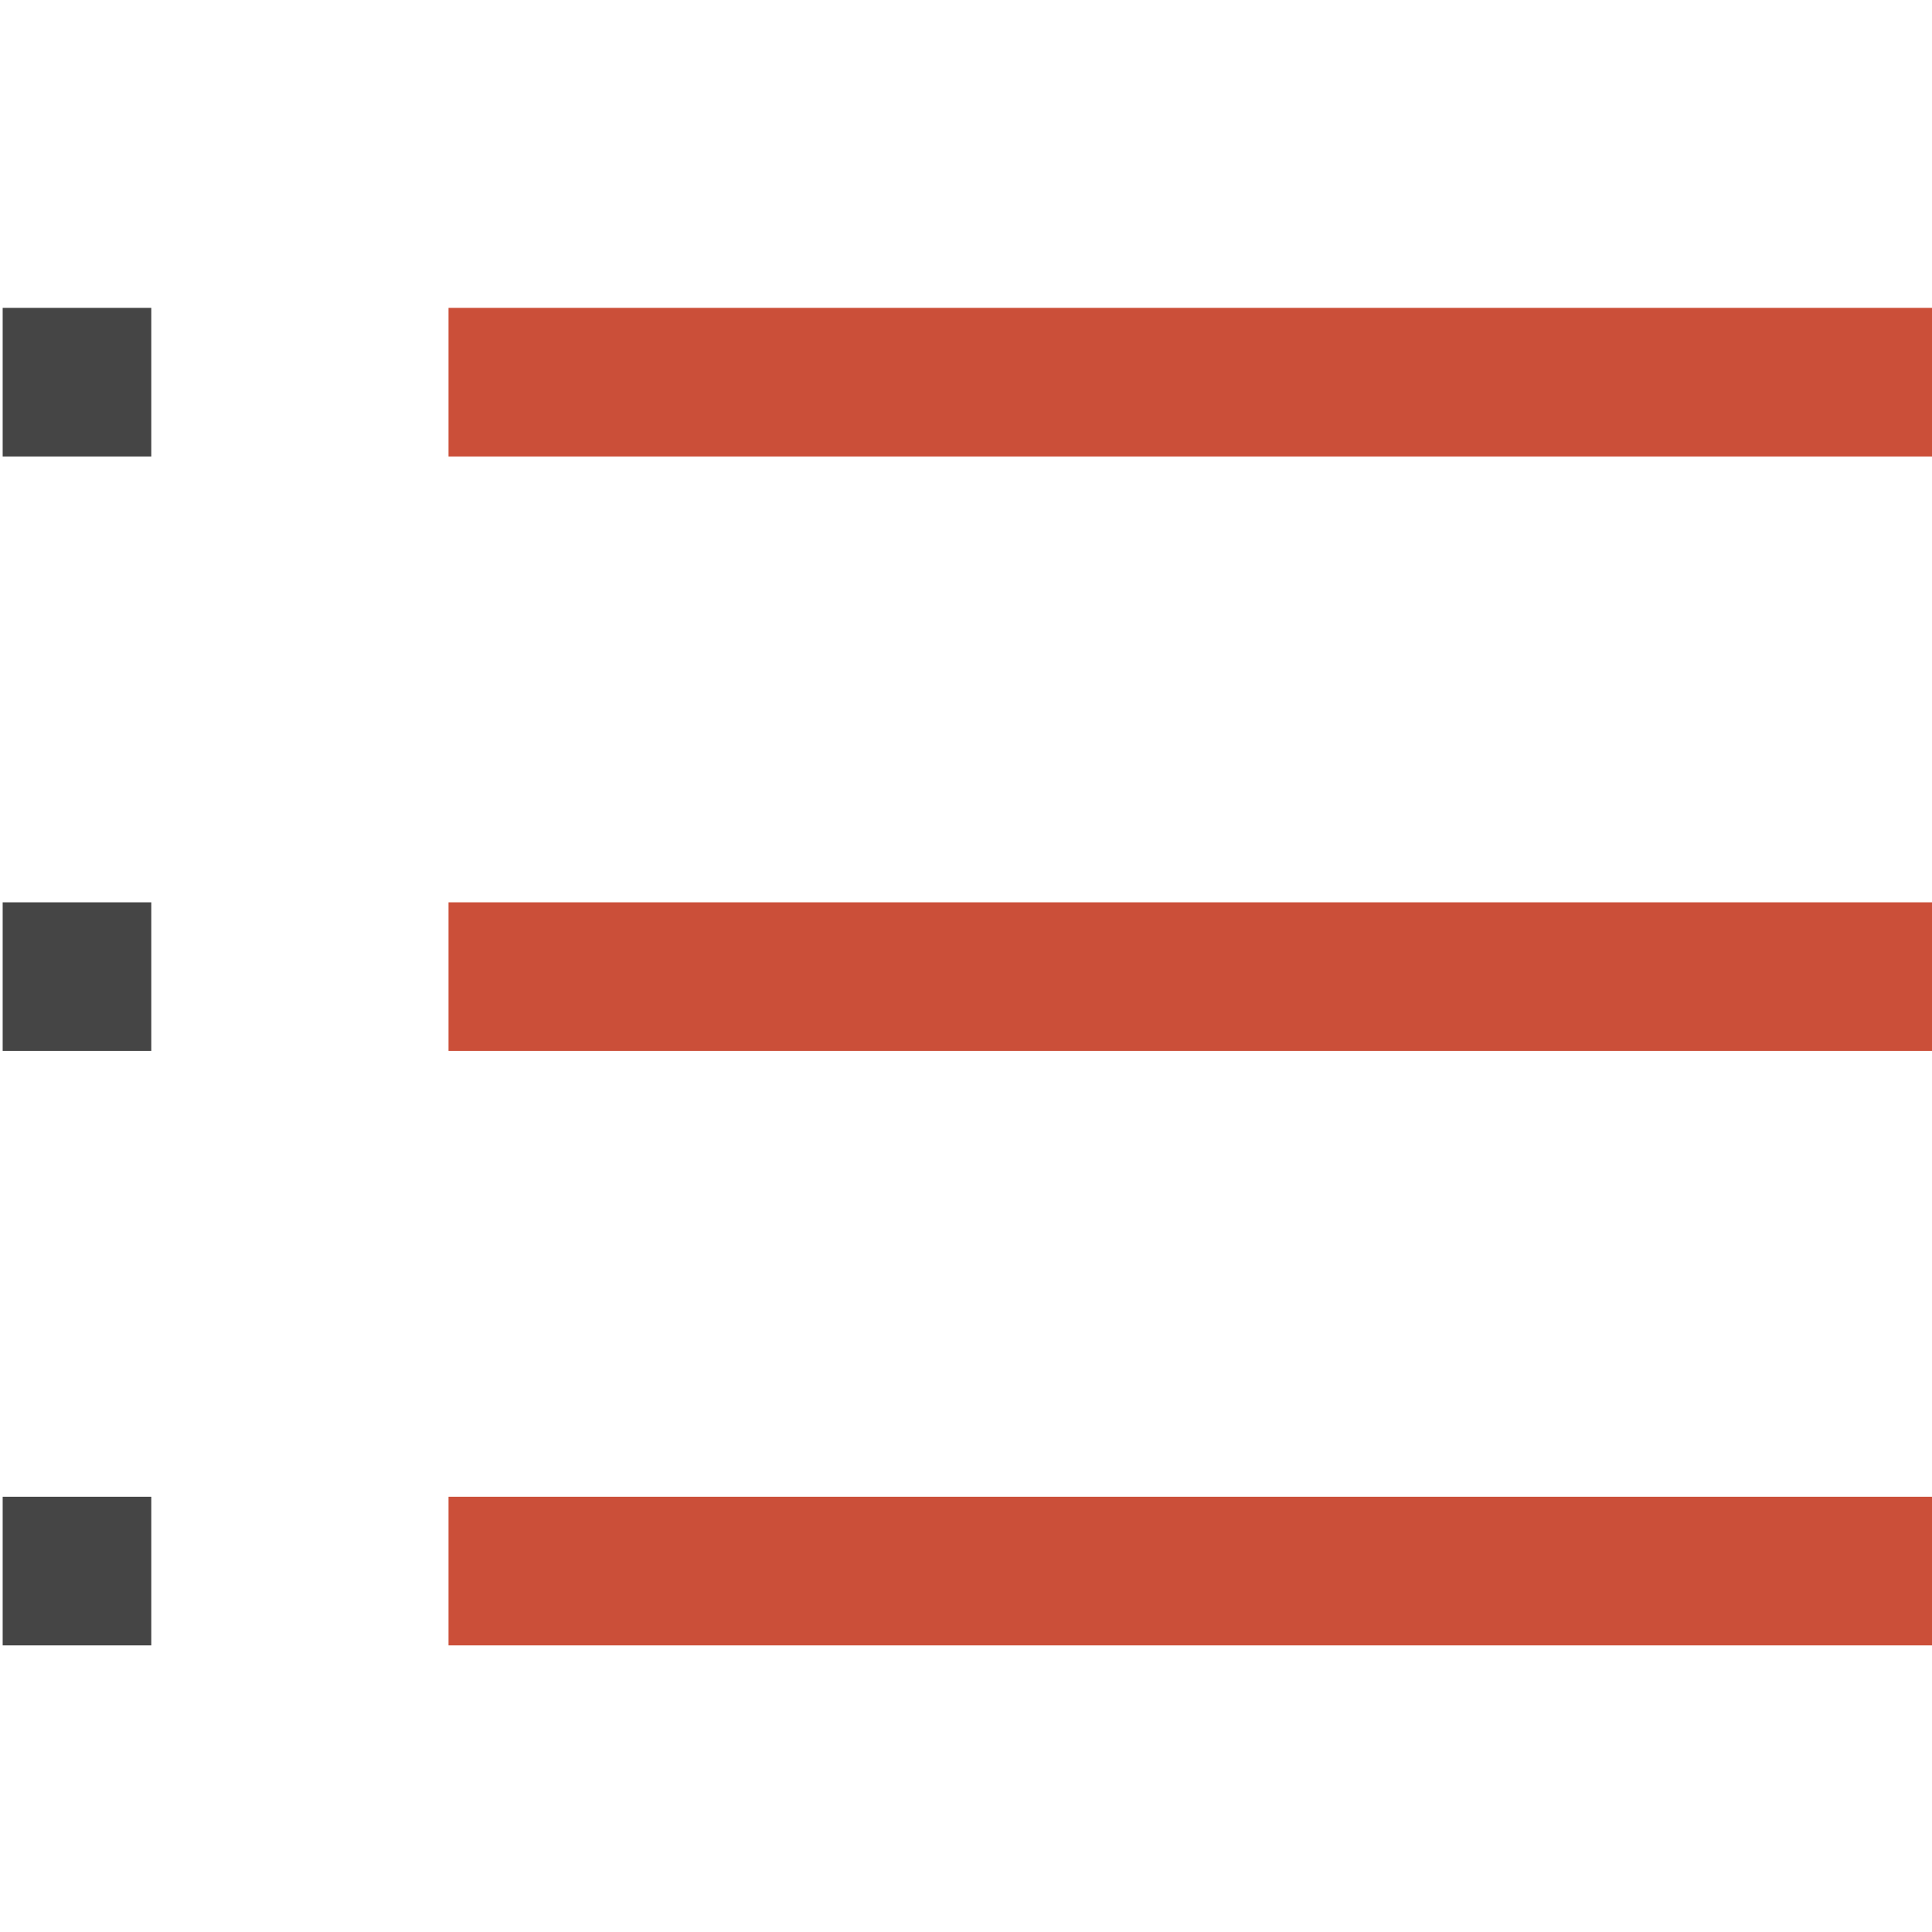 <?xml version="1.0" encoding="UTF-8" standalone="no"?>
<!-- Created with Inkscape (http://www.inkscape.org/) -->

<svg
   xmlns:dc="http://purl.org/dc/elements/1.1/"
   xmlns:cc="http://creativecommons.org/ns#"
   xmlns:rdf="http://www.w3.org/1999/02/22-rdf-syntax-ns#"
   xmlns:svg="http://www.w3.org/2000/svg"
   xmlns="http://www.w3.org/2000/svg"
   xmlns:sodipodi="http://sodipodi.sourceforge.net/DTD/sodipodi-0.dtd"
   xmlns:inkscape="http://www.inkscape.org/namespaces/inkscape"
   width="26"
   height="26"
   viewBox="0 0 26 26"
   id="svg5557"
   version="1.1"
   inkscape:version="0.91 r"
   sodipodi:docname="menu.svg">
  <defs
     id="defs5559" />
  <sodipodi:namedview
     id="base"
     pagecolor="#ffffff"
     bordercolor="#666666"
     borderopacity="1.0"
     inkscape:pageopacity="0.0"
     inkscape:pageshadow="2"
     inkscape:zoom="11.2"
     inkscape:cx="12.911062"
     inkscape:cy="9.6062482"
     inkscape:document-units="px"
     inkscape:current-layer="layer1"
     showgrid="false"
     inkscape:window-width="1366"
     inkscape:window-height="741"
     inkscape:window-x="0"
     inkscape:window-y="0"
     inkscape:window-maximized="1"
     units="px" />
  <g
     inkscape:label="Layer 1"
     inkscape:groupmode="layer"
     id="layer1"
     transform="translate(0,-1026.362)">
    <g
       transform="translate(-239.964,467.505)"
       id="g5166">
      <line
         style="fill:none;stroke:#454545;stroke-width:2;stroke-miterlimit:10"
         stroke-miterlimit="10"
         x1="240"
         y1="580"
         x2="242"
         y2="580"
         id="line5168" />
      <line
         style="fill:none;stroke:#454545;stroke-width:2;stroke-miterlimit:10"
         stroke-miterlimit="10"
         x1="240"
         y1="572"
         x2="242"
         y2="572"
         id="line5170" />
      <line
         style="fill:none;stroke:#454545;stroke-width:2;stroke-miterlimit:10"
         stroke-miterlimit="10"
         x1="240"
         y1="564"
         x2="242"
         y2="564"
         id="line5172" />
      <line
         style="fill:none;stroke:#cb4f39;stroke-width:2;stroke-miterlimit:10"
         stroke-miterlimit="10"
         x1="246"
         y1="564"
         x2="266"
         y2="564"
         id="line5174" />
      <line
         style="fill:none;stroke:#cb4f39;stroke-width:2;stroke-miterlimit:10"
         stroke-miterlimit="10"
         x1="246"
         y1="572"
         x2="266"
         y2="572"
         id="line5176" />
      <line
         style="fill:none;stroke:#cb4f39;stroke-width:2;stroke-miterlimit:10"
         stroke-miterlimit="10"
         x1="246"
         y1="580"
         x2="266"
         y2="580"
         id="line5178" />
    </g>
  </g>
</svg>
